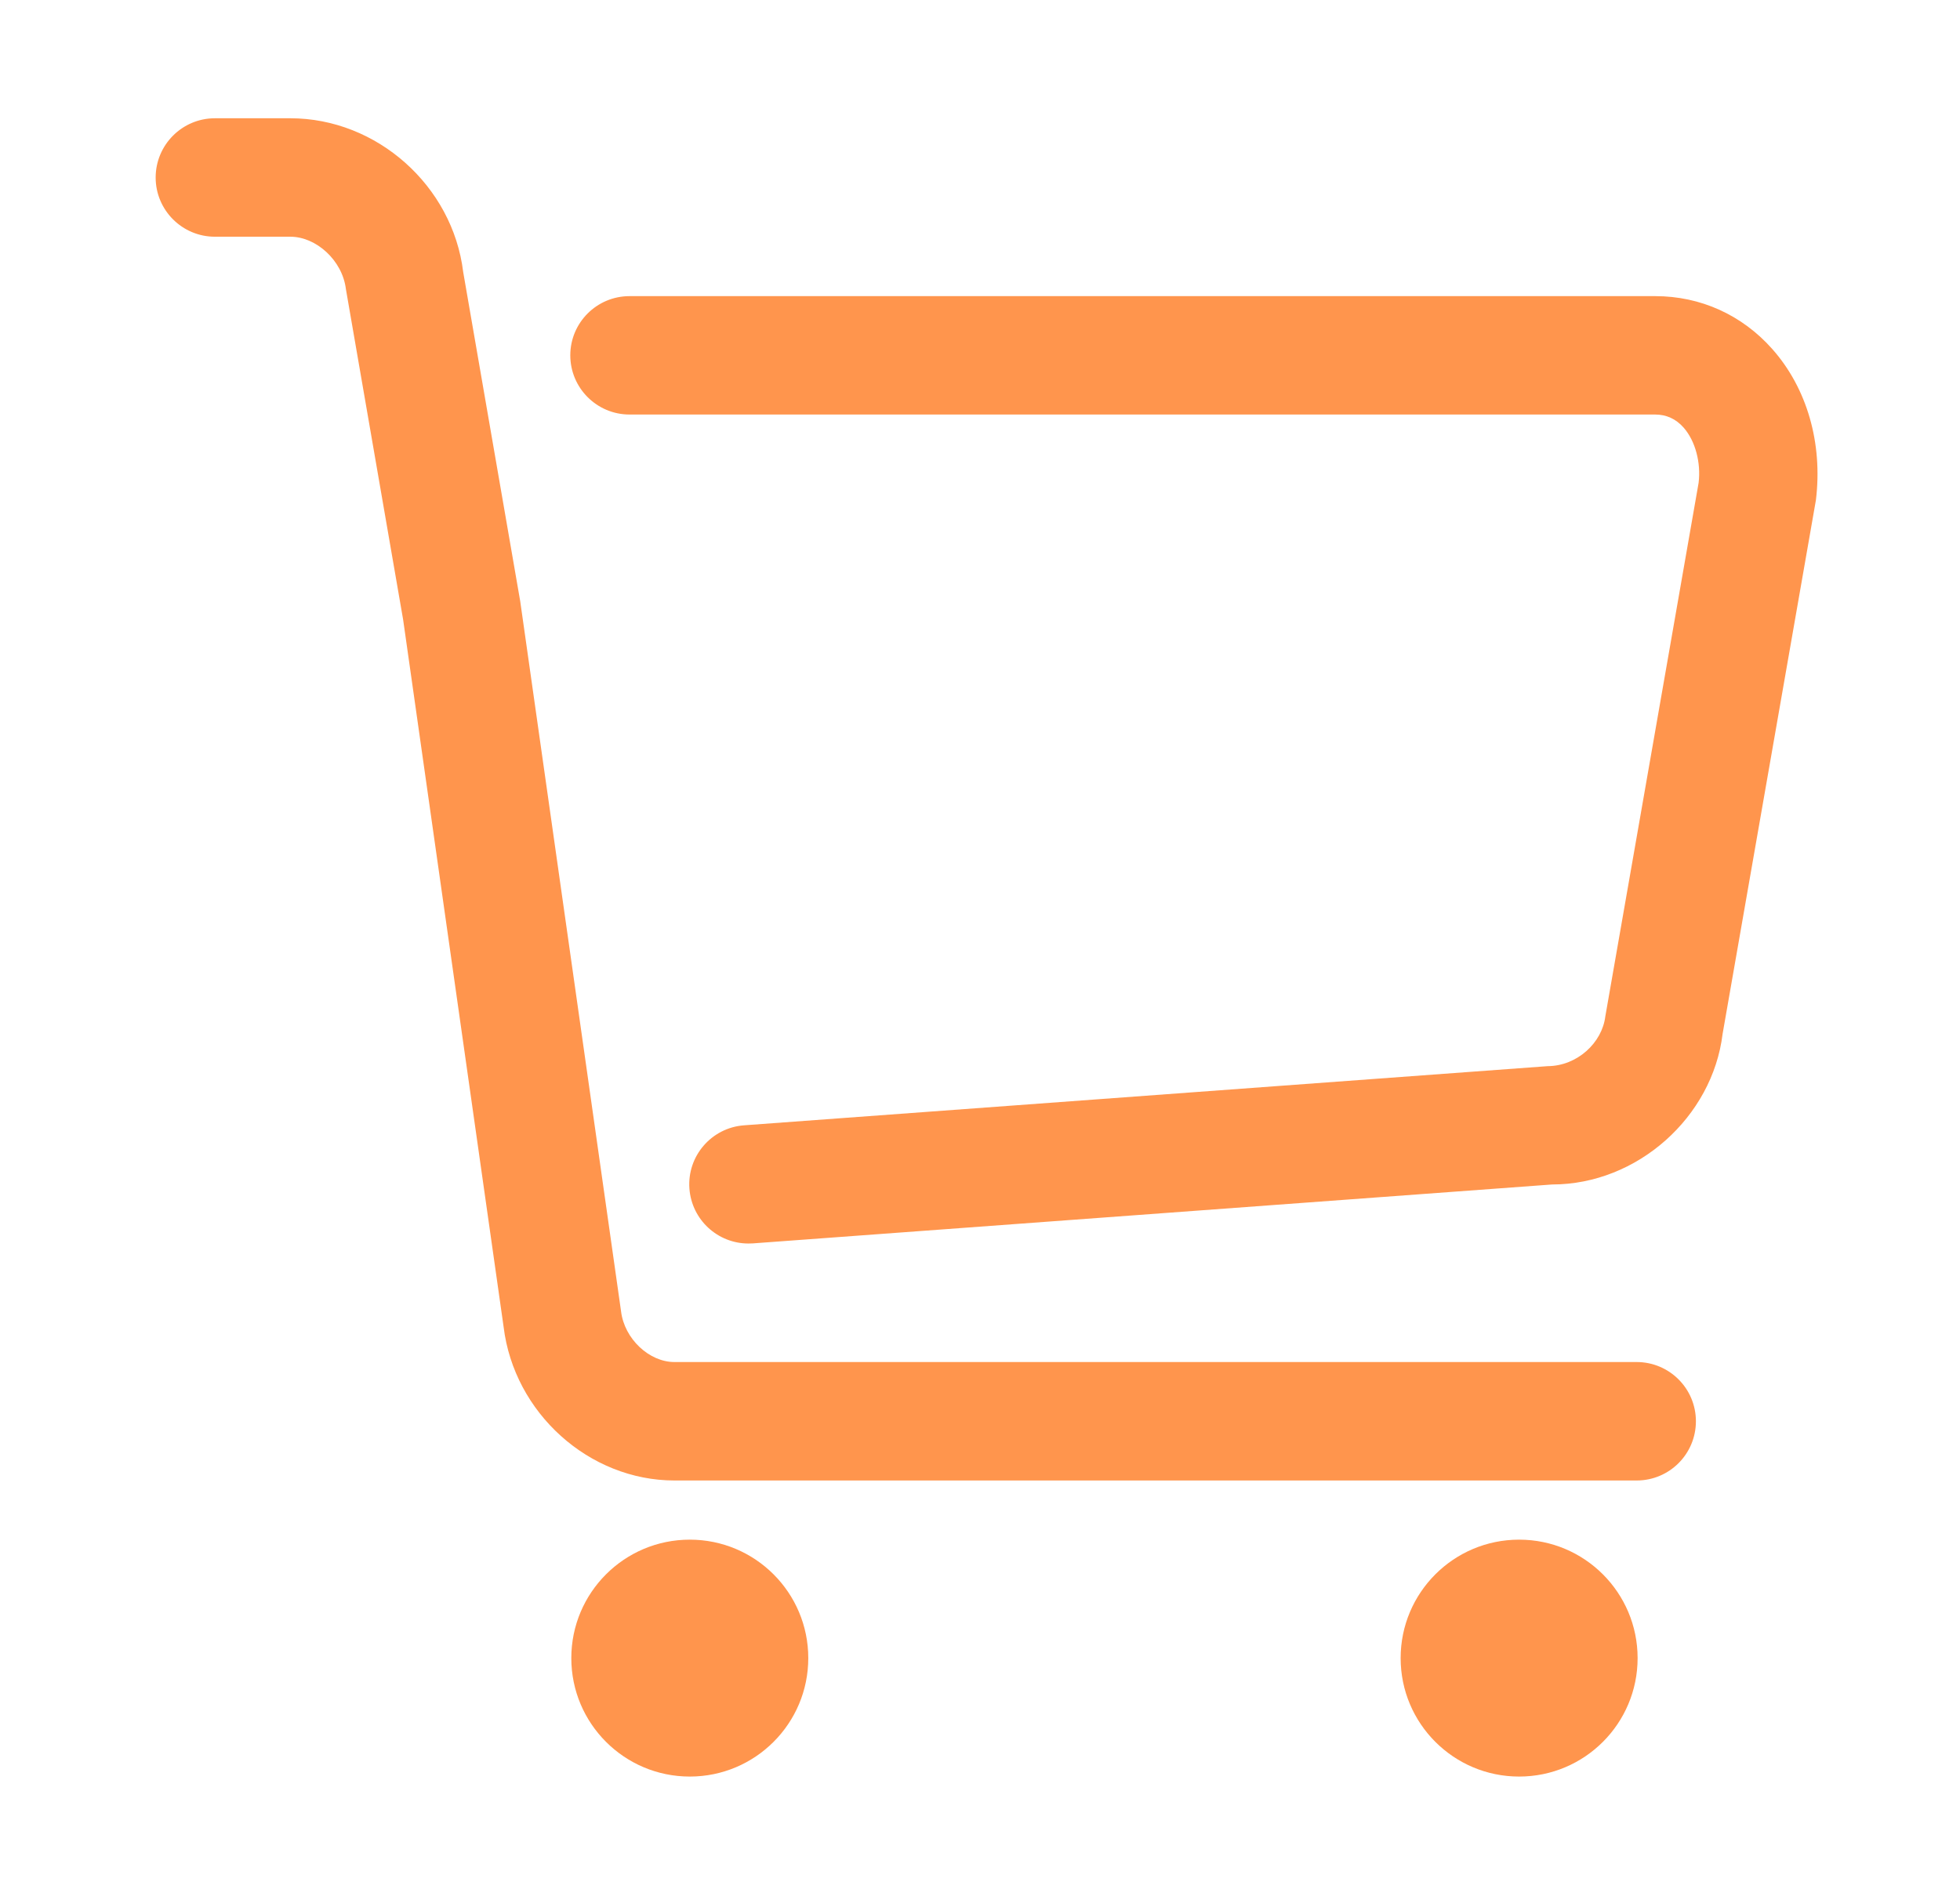 <svg width="31" height="30" viewBox="0 0 31 30" fill="none" xmlns="http://www.w3.org/2000/svg">
<path d="M10.91 24.358C9.875 24.358 9.036 25.197 9.036 26.232C9.036 27.267 9.875 28.106 10.91 28.106C11.945 28.106 12.784 27.267 12.784 26.232C12.784 25.197 11.945 24.358 10.91 24.358ZM24.027 24.358C22.992 24.358 22.153 25.197 22.153 26.232C22.153 27.267 22.992 28.106 24.027 28.106C25.062 28.106 25.901 27.267 25.901 26.232C25.901 25.197 25.062 24.358 24.027 24.358ZM25.886 23.422H10.667C9.317 23.422 8.13 22.354 7.965 20.99L6.376 9.803L5.471 4.574C5.415 4.117 4.999 3.745 4.593 3.745H3.399C2.882 3.745 2.462 3.325 2.462 2.809C2.462 2.291 2.882 1.871 3.399 1.871H4.593C5.96 1.871 7.16 2.939 7.326 4.303L8.228 9.512L9.823 20.747C9.876 21.182 10.269 21.548 10.666 21.548H25.885C26.404 21.548 26.823 21.968 26.823 22.485C26.823 23.003 26.404 23.422 25.886 23.422ZM11.838 19.673C11.351 19.673 10.941 19.298 10.904 18.805C10.866 18.289 11.254 17.841 11.768 17.803L24.479 16.867C24.946 16.864 25.339 16.497 25.39 16.081L26.866 7.637C26.904 7.322 26.816 6.977 26.628 6.764C26.507 6.627 26.355 6.558 26.178 6.558H9.957C9.44 6.558 9.02 6.138 9.02 5.621C9.02 5.104 9.44 4.685 9.957 4.685H26.18C26.896 4.685 27.553 4.982 28.032 5.523C28.58 6.141 28.831 7.011 28.721 7.912L27.245 16.358C27.085 17.671 25.899 18.739 24.549 18.739L11.907 19.671C11.884 19.672 11.86 19.673 11.838 19.673Z" fill="#FF954D"/>
</svg>
